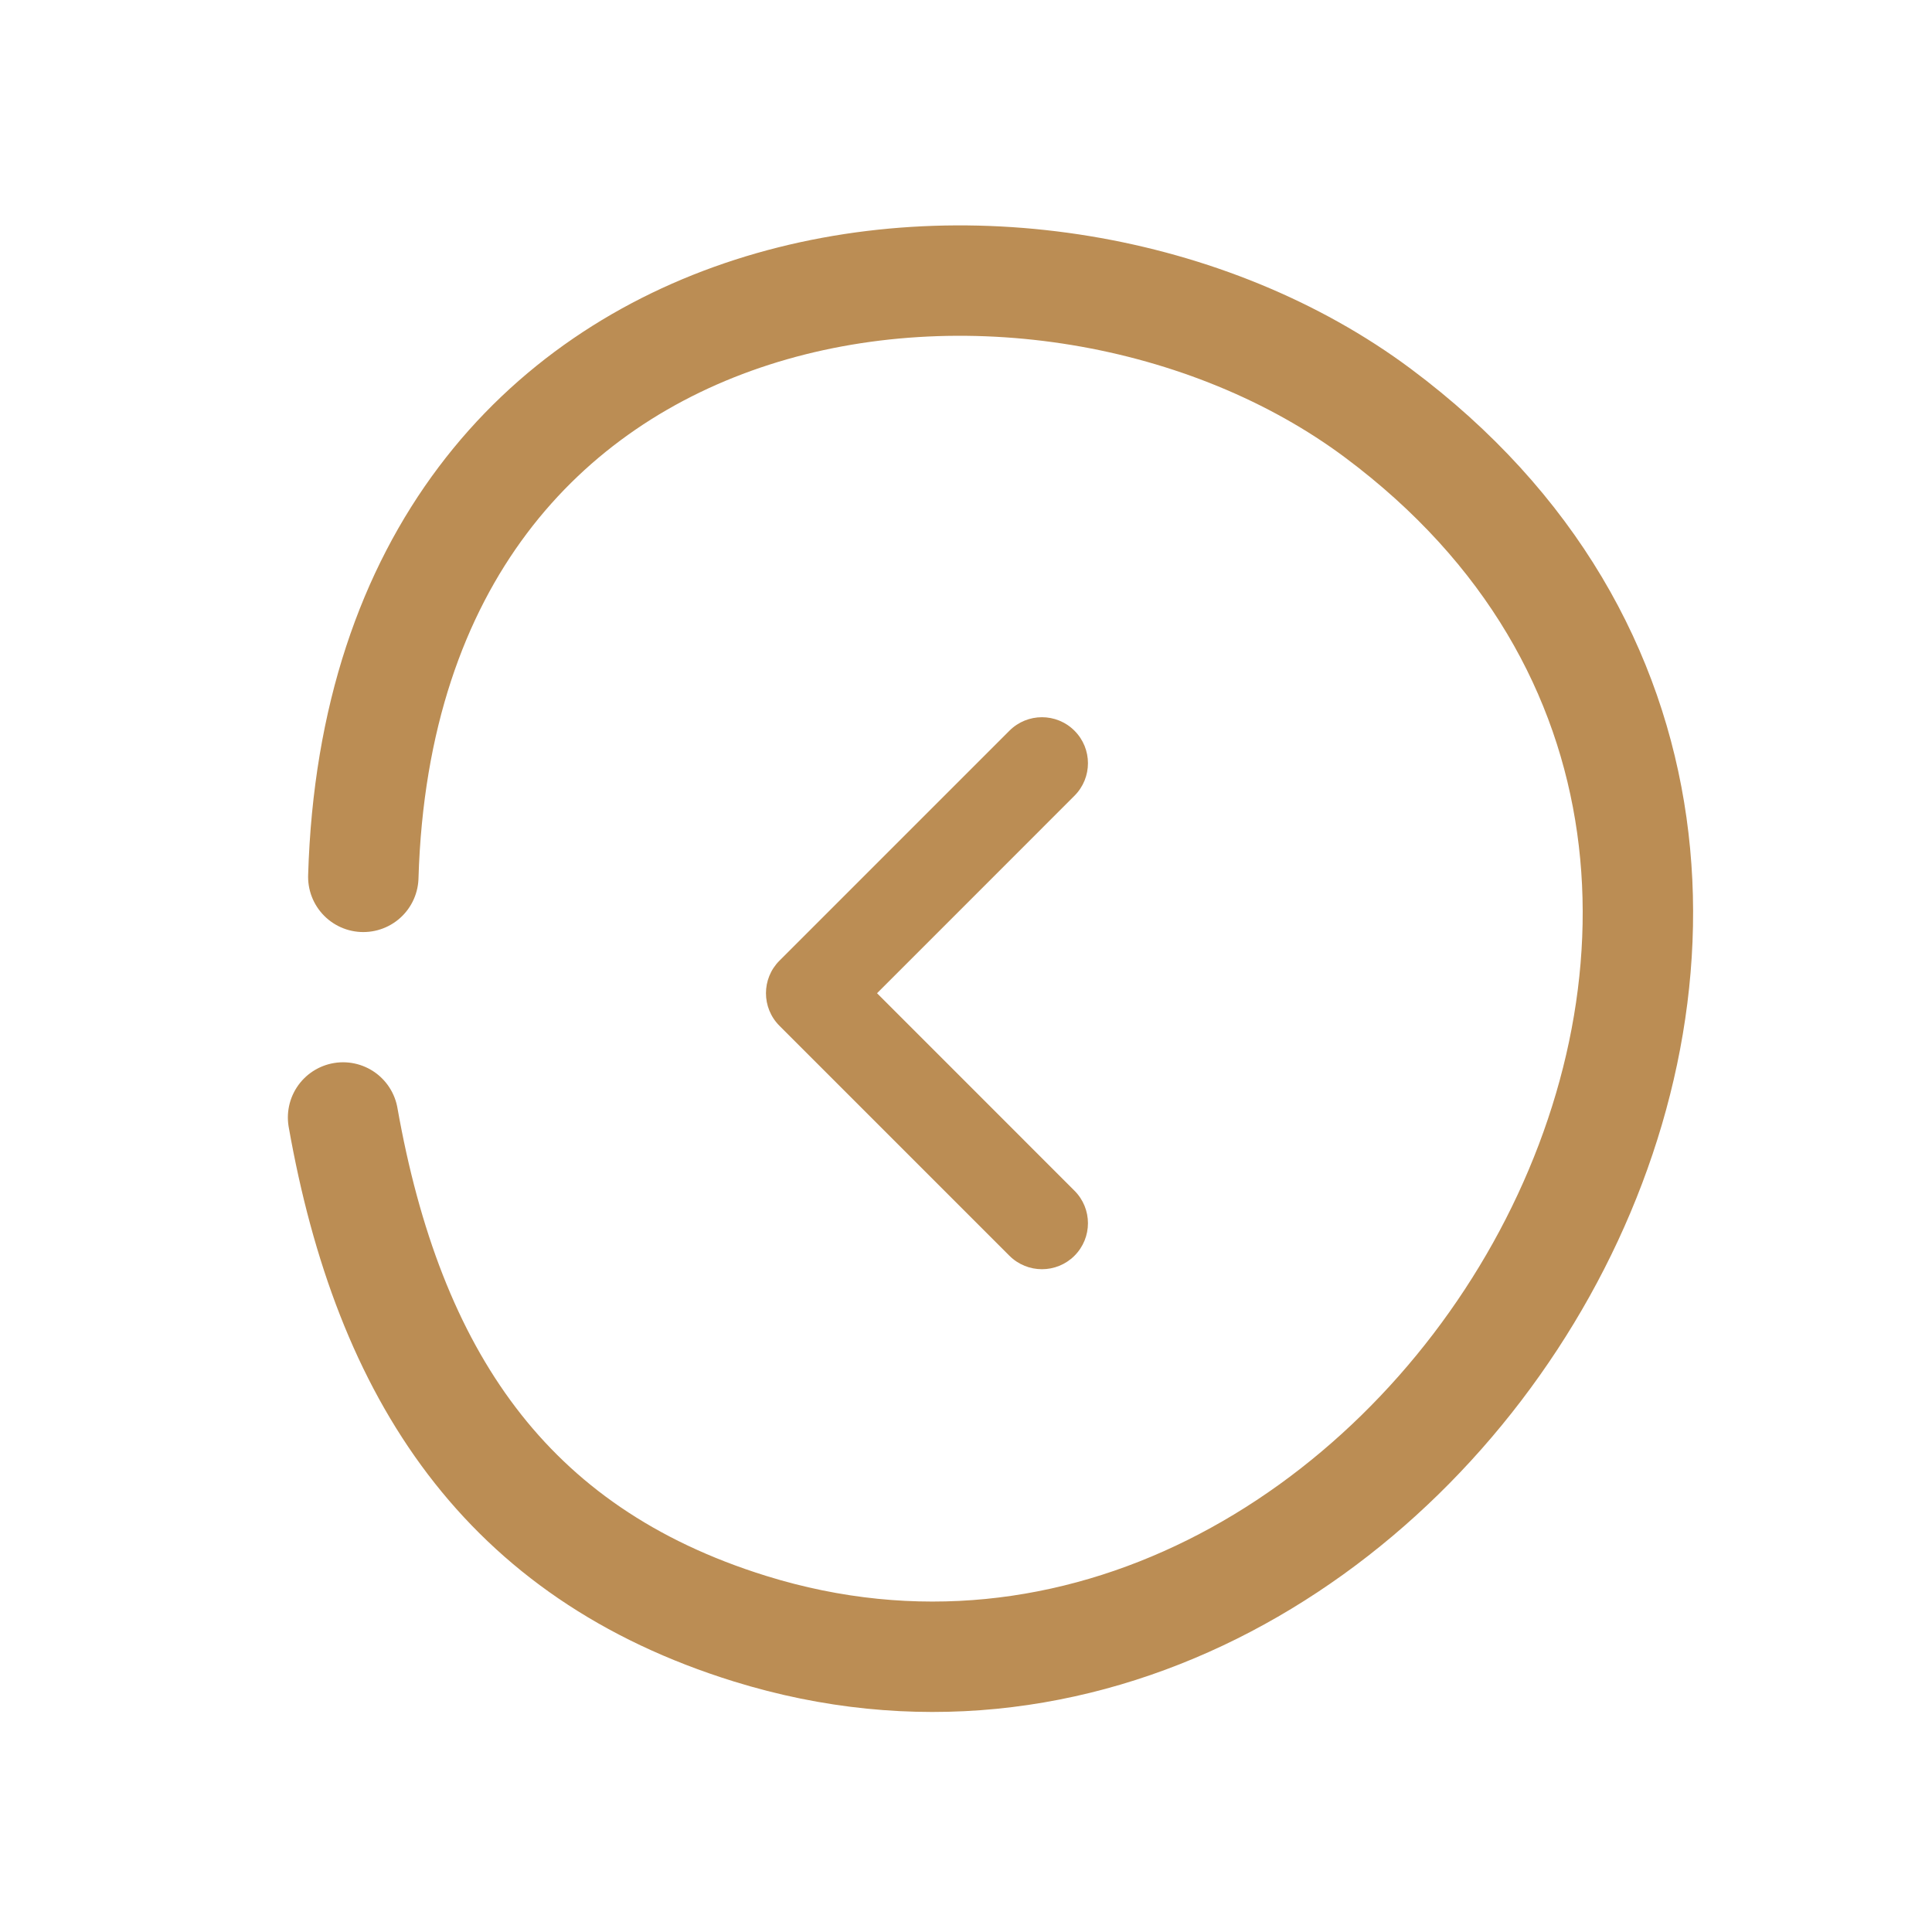 <svg width="42" height="42" viewBox="0 0 42 42" fill="none" xmlns="http://www.w3.org/2000/svg">
<path d="M7.458 24.293C8.446 29.878 10.986 33.755 16.304 35.406C30.608 39.846 43.327 18.952 29.954 8.981C22.673 3.553 8.311 5.199 7.898 19.062" stroke="#BB8D54" stroke-width="2.4" stroke-linecap="round" stroke-linejoin="round"/>
<path d="M21.944 15.885C22.335 15.494 22.968 15.494 23.358 15.885C23.749 16.275 23.749 16.908 23.358 17.299L19.066 21.592L23.358 25.885C23.749 26.275 23.749 26.908 23.358 27.299C22.968 27.689 22.335 27.689 21.944 27.299L16.944 22.299C16.554 21.908 16.554 21.275 16.944 20.885L21.944 15.885Z" fill="#BB8D54"/>
</svg>
